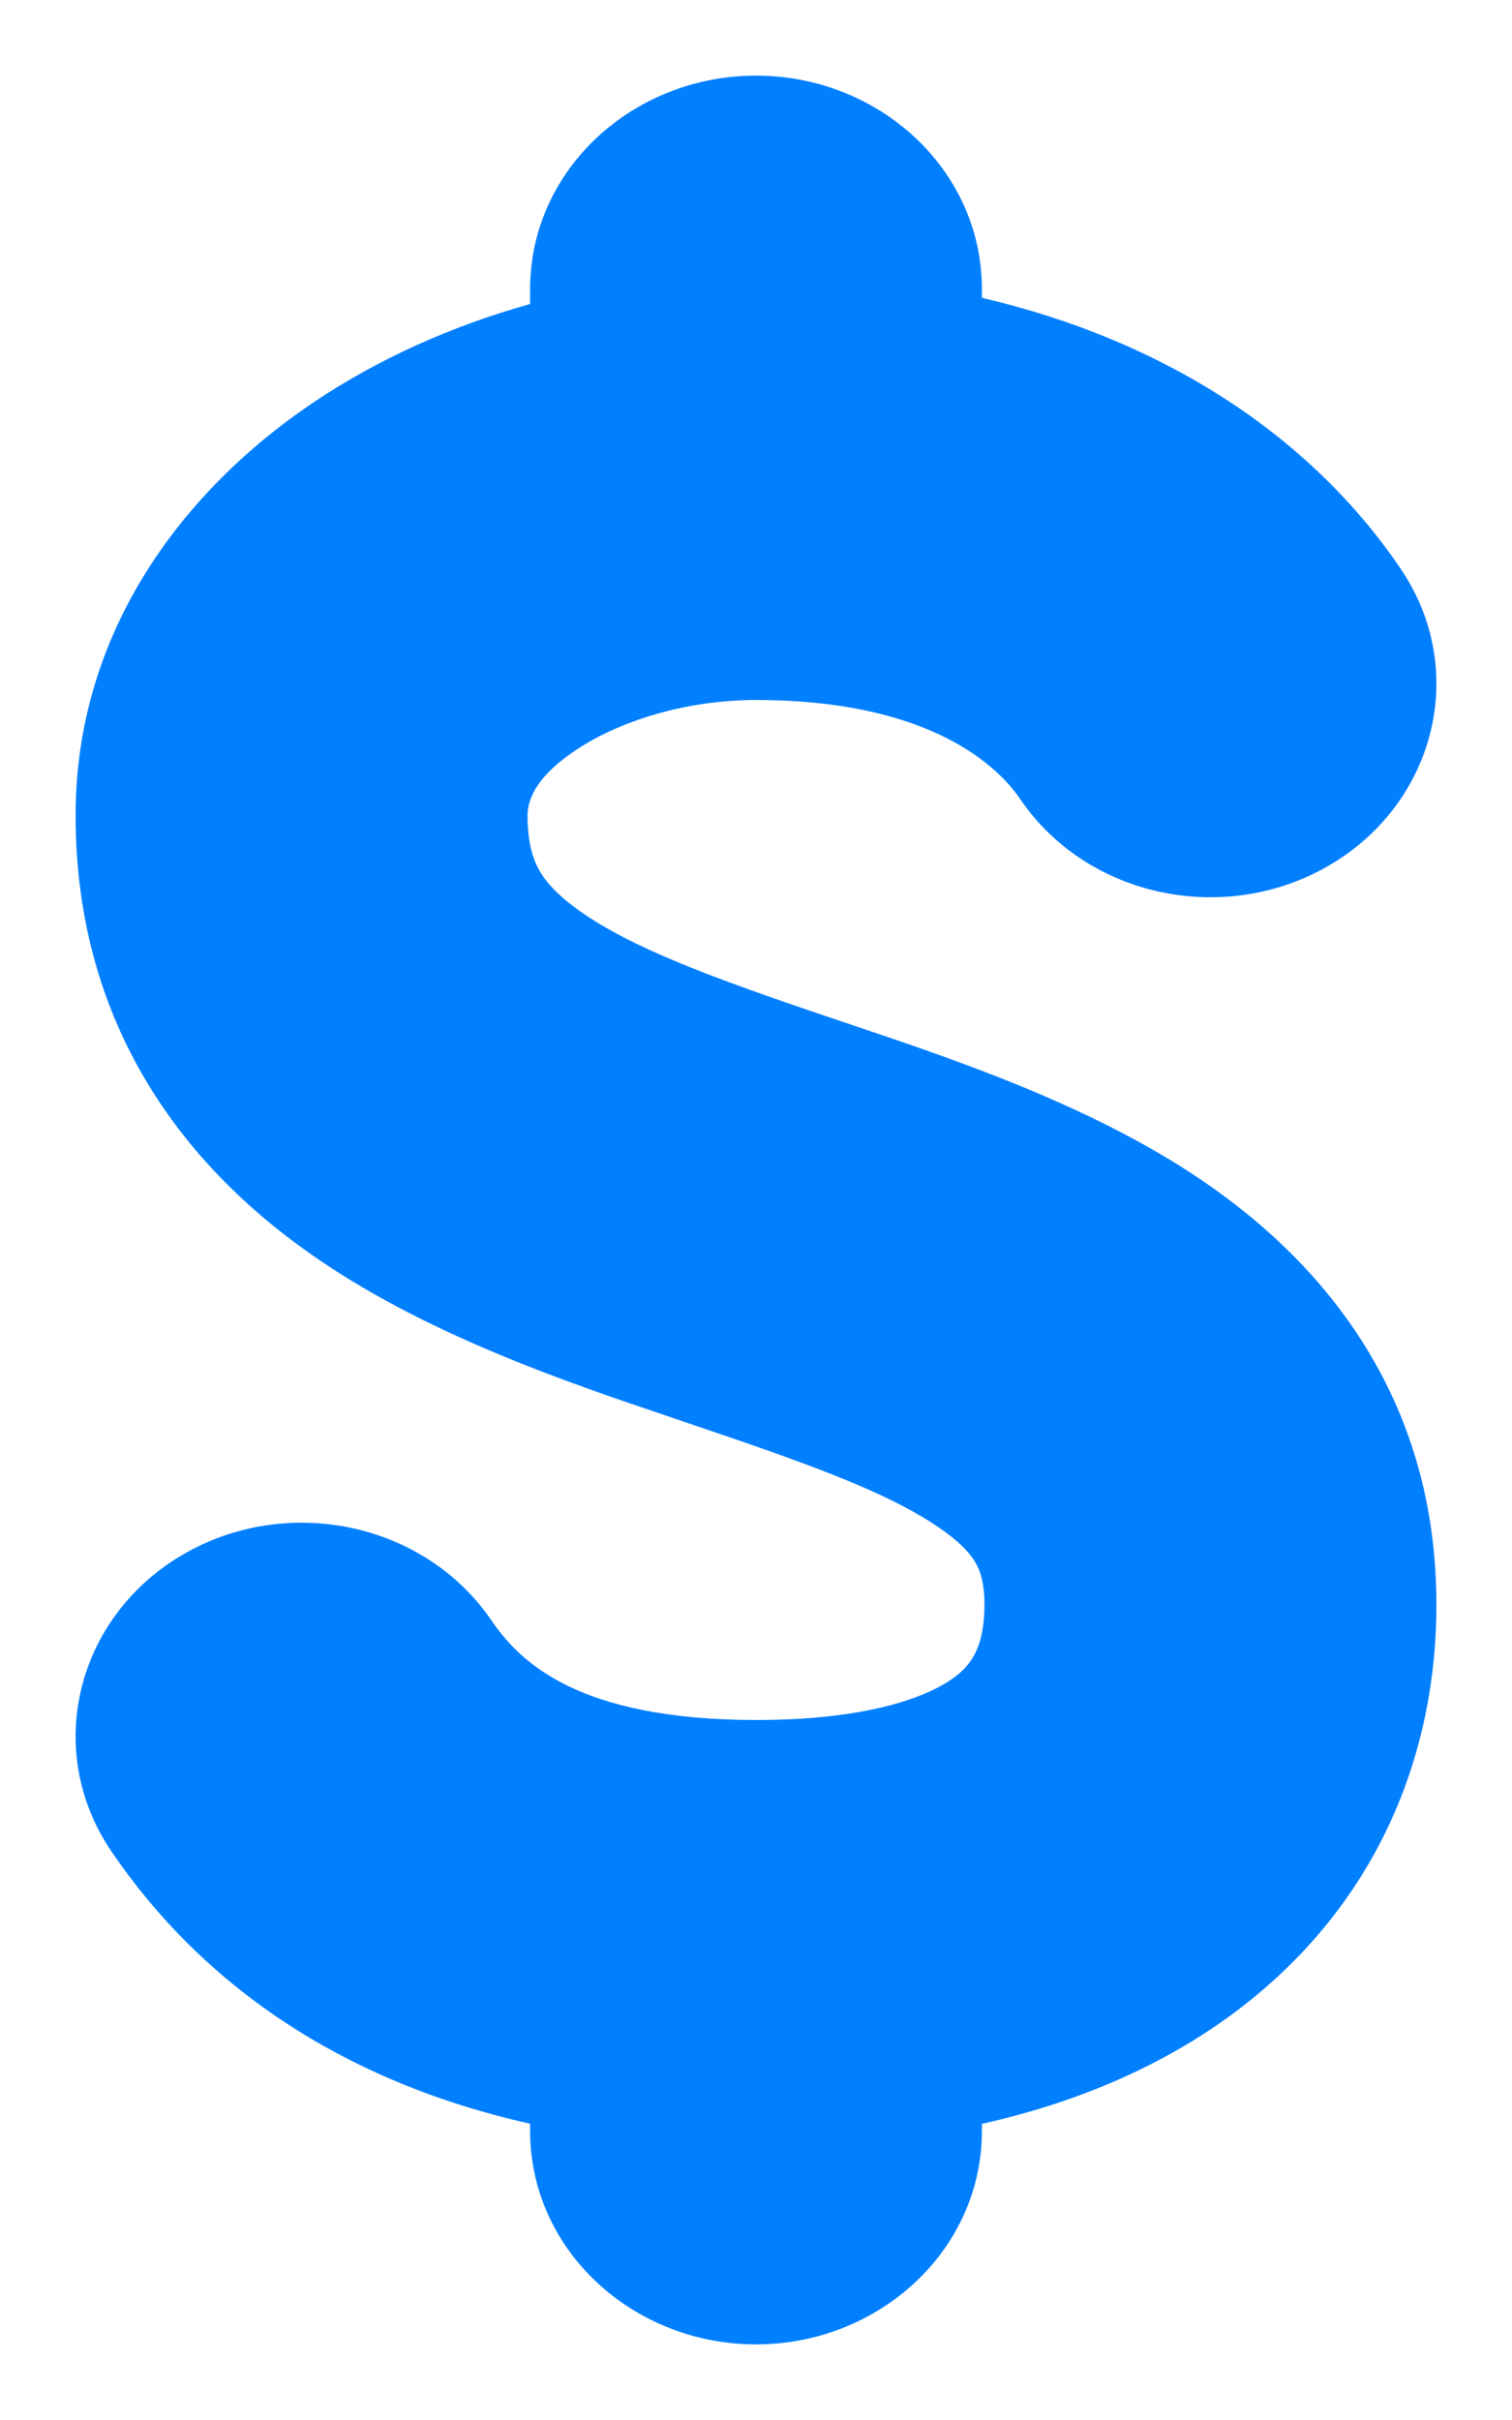 <svg width="10" height="16" viewBox="0 0 10 16" fill="none" xmlns="http://www.w3.org/2000/svg">
<path d="M5 0.5C4.189 0.5 3.506 1.119 3.506 1.912V2.01C2.991 2.154 2.499 2.373 2.065 2.666C1.215 3.24 0.5 4.172 0.5 5.391C0.5 6.718 1.156 7.654 2.036 8.278C2.795 8.817 3.745 9.137 4.445 9.373L4.497 9.391C5.315 9.667 5.841 9.852 6.199 10.092C6.344 10.19 6.412 10.265 6.448 10.325C6.481 10.38 6.511 10.46 6.511 10.609C6.511 10.89 6.422 11.006 6.317 11.086C6.17 11.197 5.795 11.372 5 11.372C4.401 11.372 4.015 11.271 3.761 11.149C3.514 11.03 3.361 10.876 3.252 10.716C2.805 10.059 1.887 9.875 1.198 10.285C0.501 10.7 0.285 11.578 0.738 12.242C1.329 13.111 2.245 13.759 3.506 14.041V14.088C3.506 14.881 4.189 15.5 5 15.5C5.811 15.5 6.494 14.881 6.494 14.088V14.042C7.123 13.901 7.702 13.657 8.191 13.286C9.089 12.603 9.5 11.631 9.5 10.609C9.5 9.288 8.808 8.382 7.933 7.793C7.212 7.307 6.313 7.005 5.639 6.778L5.502 6.732C4.702 6.462 4.18 6.268 3.831 6.021C3.69 5.92 3.614 5.836 3.568 5.757C3.525 5.681 3.489 5.573 3.489 5.391C3.489 5.301 3.53 5.147 3.803 4.963C4.016 4.819 4.313 4.705 4.642 4.655C4.758 4.638 4.878 4.628 5 4.628C6.087 4.628 6.569 5.021 6.748 5.284C7.195 5.94 8.113 6.125 8.802 5.715C9.499 5.3 9.715 4.422 9.262 3.758C8.669 2.885 7.707 2.252 6.494 1.969V1.912C6.494 1.119 5.811 0.5 5 0.5Z" fill="#007FFF"/>
</svg>
